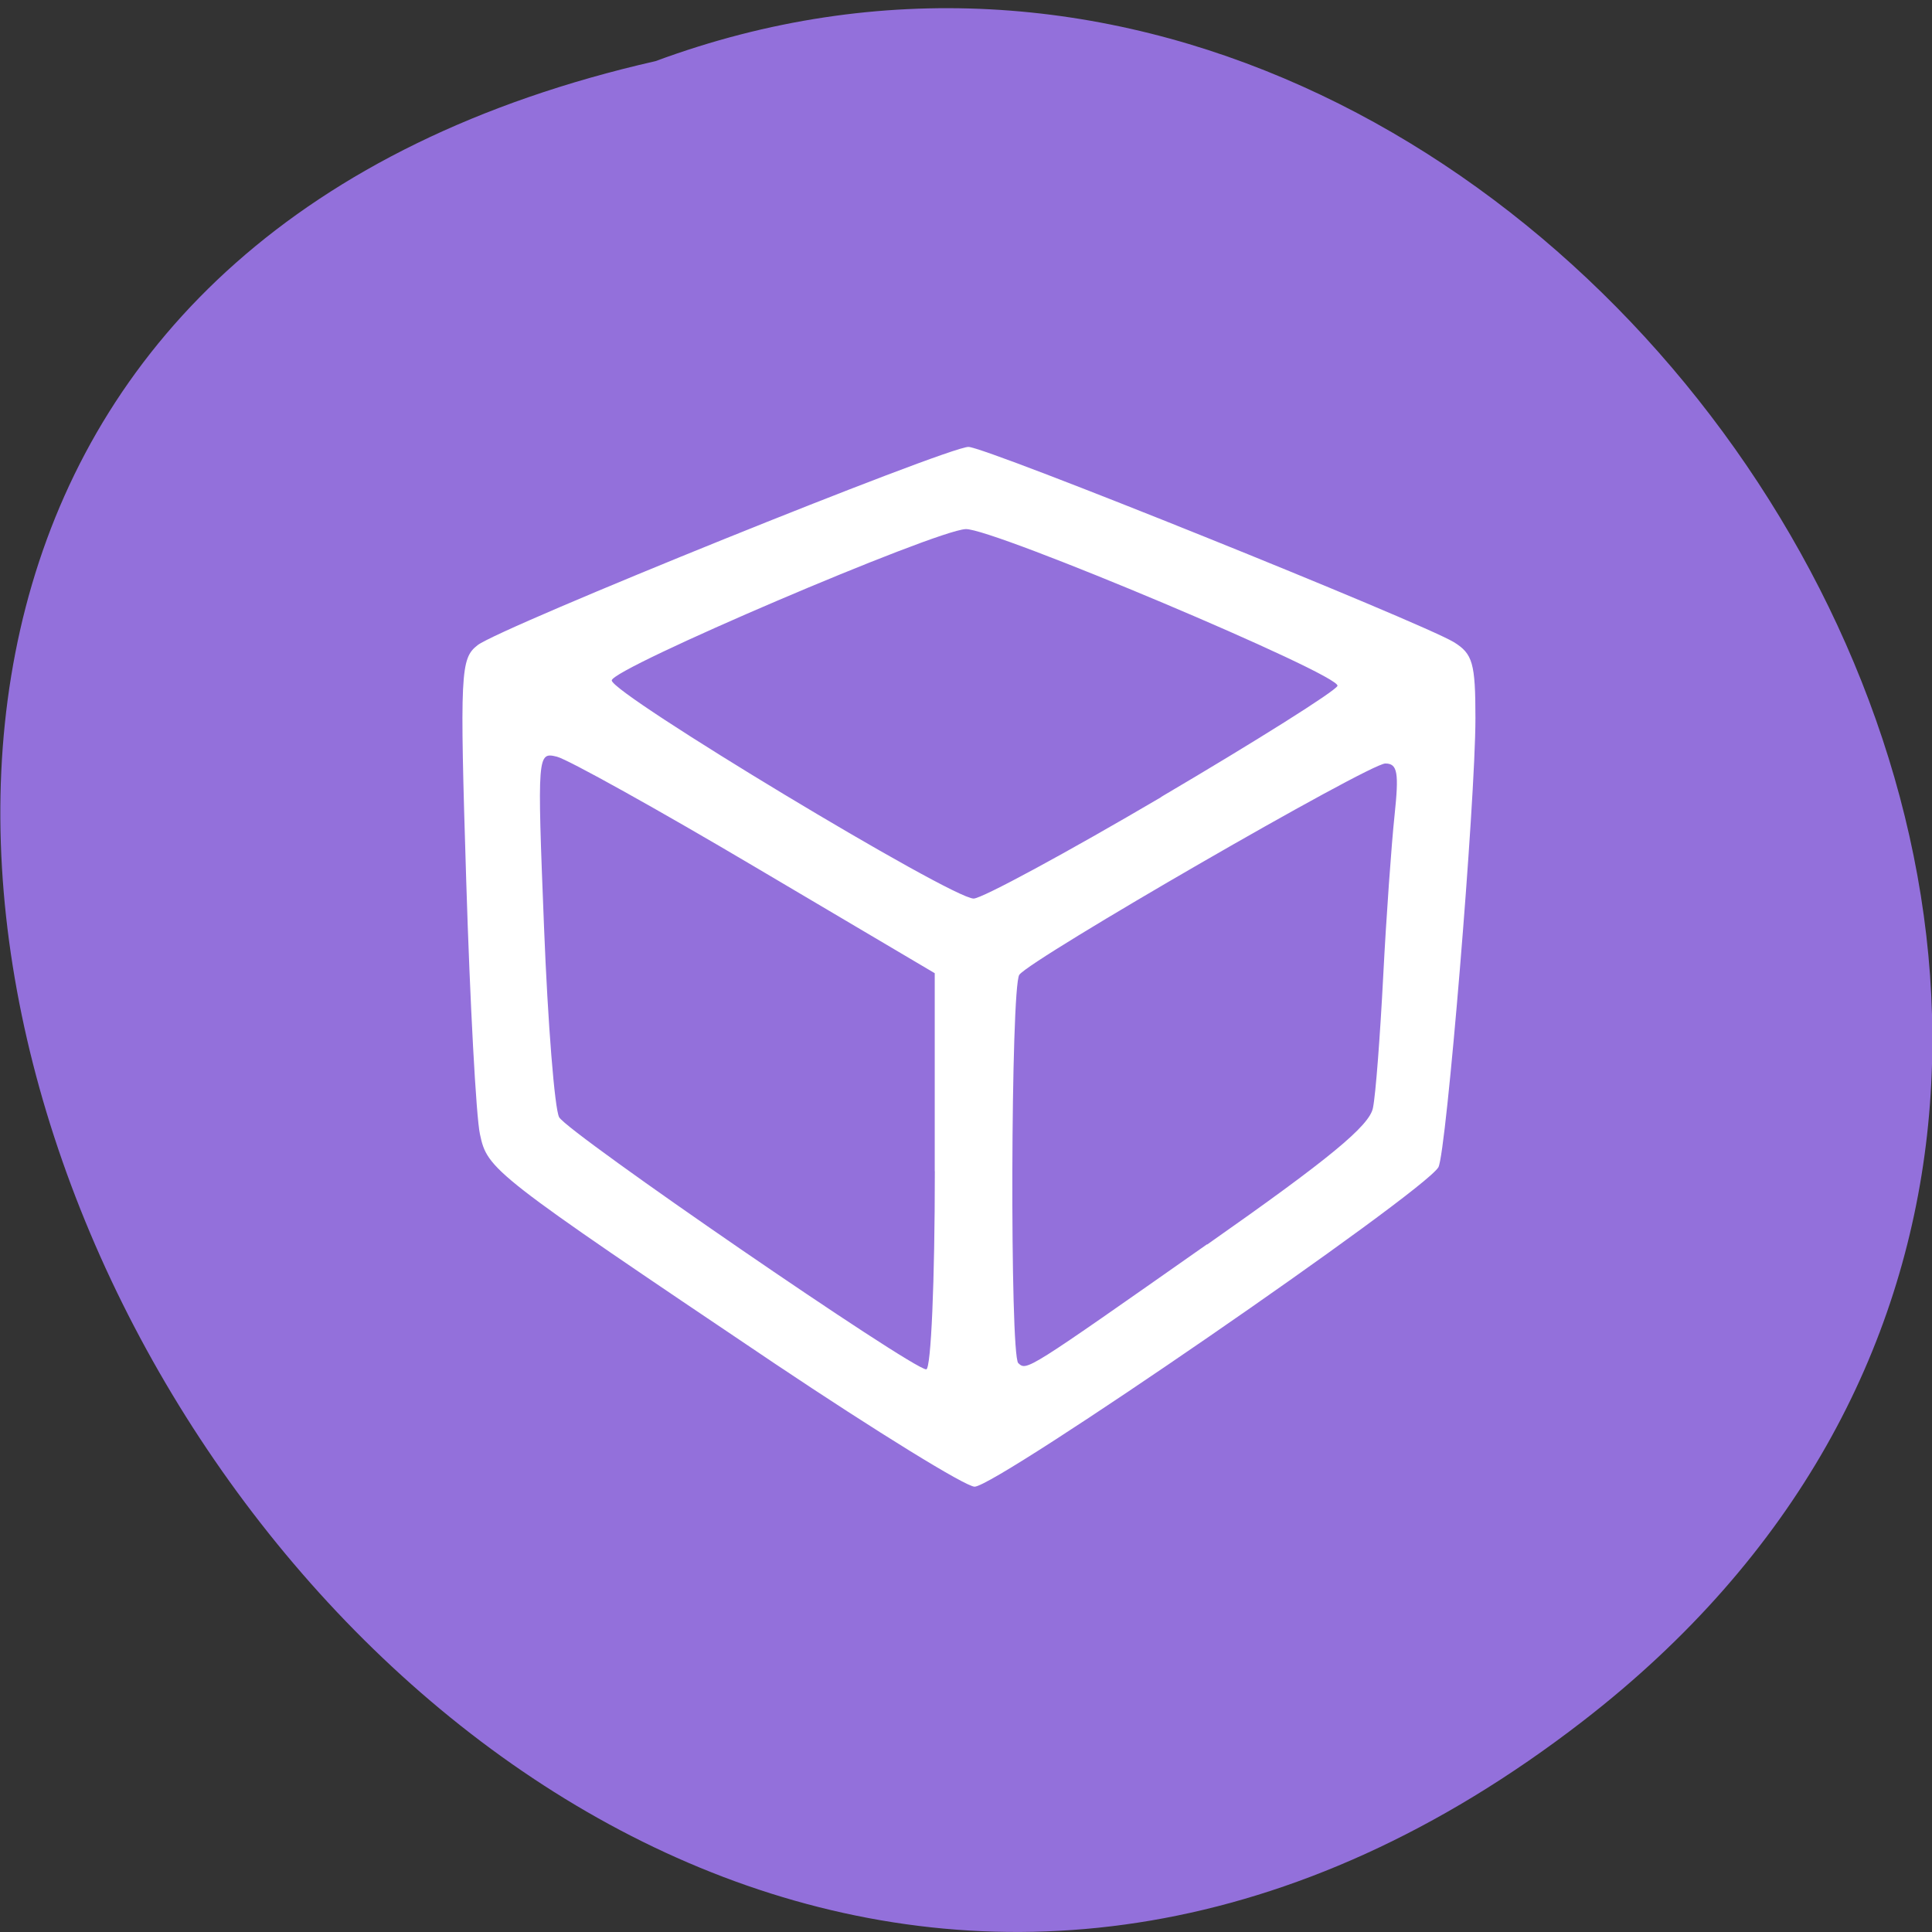 <svg xmlns="http://www.w3.org/2000/svg" viewBox="0 0 22 22"><rect x="0" y="0" width="22" height="22" fill="#333333" stroke="none"/><path d="m 18.02 19.602 c -13.195 10.195 -26.895 -15.191 -10.555 -18.906 c 10.285 -3.805 20.336 11.352 10.555 18.906" fill="#9370db"/><path d="m 8.828 15.531 c -3.23 -2.172 -3.277 -2.211 -3.363 -2.617 c -0.043 -0.195 -0.113 -1.492 -0.156 -2.883 c -0.074 -2.387 -0.066 -2.531 0.129 -2.684 c 0.258 -0.203 5.348 -2.258 5.59 -2.258 c 0.199 0 5.133 1.988 5.527 2.223 c 0.215 0.133 0.246 0.238 0.246 0.867 c 0 0.953 -0.332 4.961 -0.422 5.113 c -0.18 0.297 -5.03 3.637 -5.281 3.637 c -0.102 0 -1.121 -0.629 -2.27 -1.398 m 1.816 -2.195 v -2.254 l -2.035 -1.203 c -1.121 -0.664 -2.141 -1.23 -2.266 -1.262 c -0.223 -0.055 -0.227 -0.043 -0.148 1.941 c 0.043 1.098 0.121 2.07 0.172 2.164 c 0.102 0.18 4.02 2.871 4.18 2.871 c 0.055 0 0.098 -1.016 0.098 -2.254 m 3.102 0.832 c 1.387 -0.973 1.848 -1.352 1.887 -1.555 c 0.031 -0.148 0.082 -0.824 0.117 -1.504 c 0.035 -0.68 0.094 -1.5 0.129 -1.828 c 0.051 -0.484 0.035 -0.59 -0.105 -0.59 c -0.184 0 -4.04 2.227 -4.168 2.406 c -0.098 0.141 -0.109 4.328 -0.012 4.422 c 0.098 0.09 0.082 0.098 2.148 -1.352 m -0.523 -5.094 c 1.082 -0.637 1.988 -1.207 2.01 -1.266 c 0.043 -0.125 -3.934 -1.801 -4.234 -1.785 c -0.352 0.016 -4.03 1.586 -4.03 1.723 c 0 0.152 3.867 2.484 4.121 2.484 c 0.094 0 1.055 -0.52 2.137 -1.156" fill="#fff"/></svg>